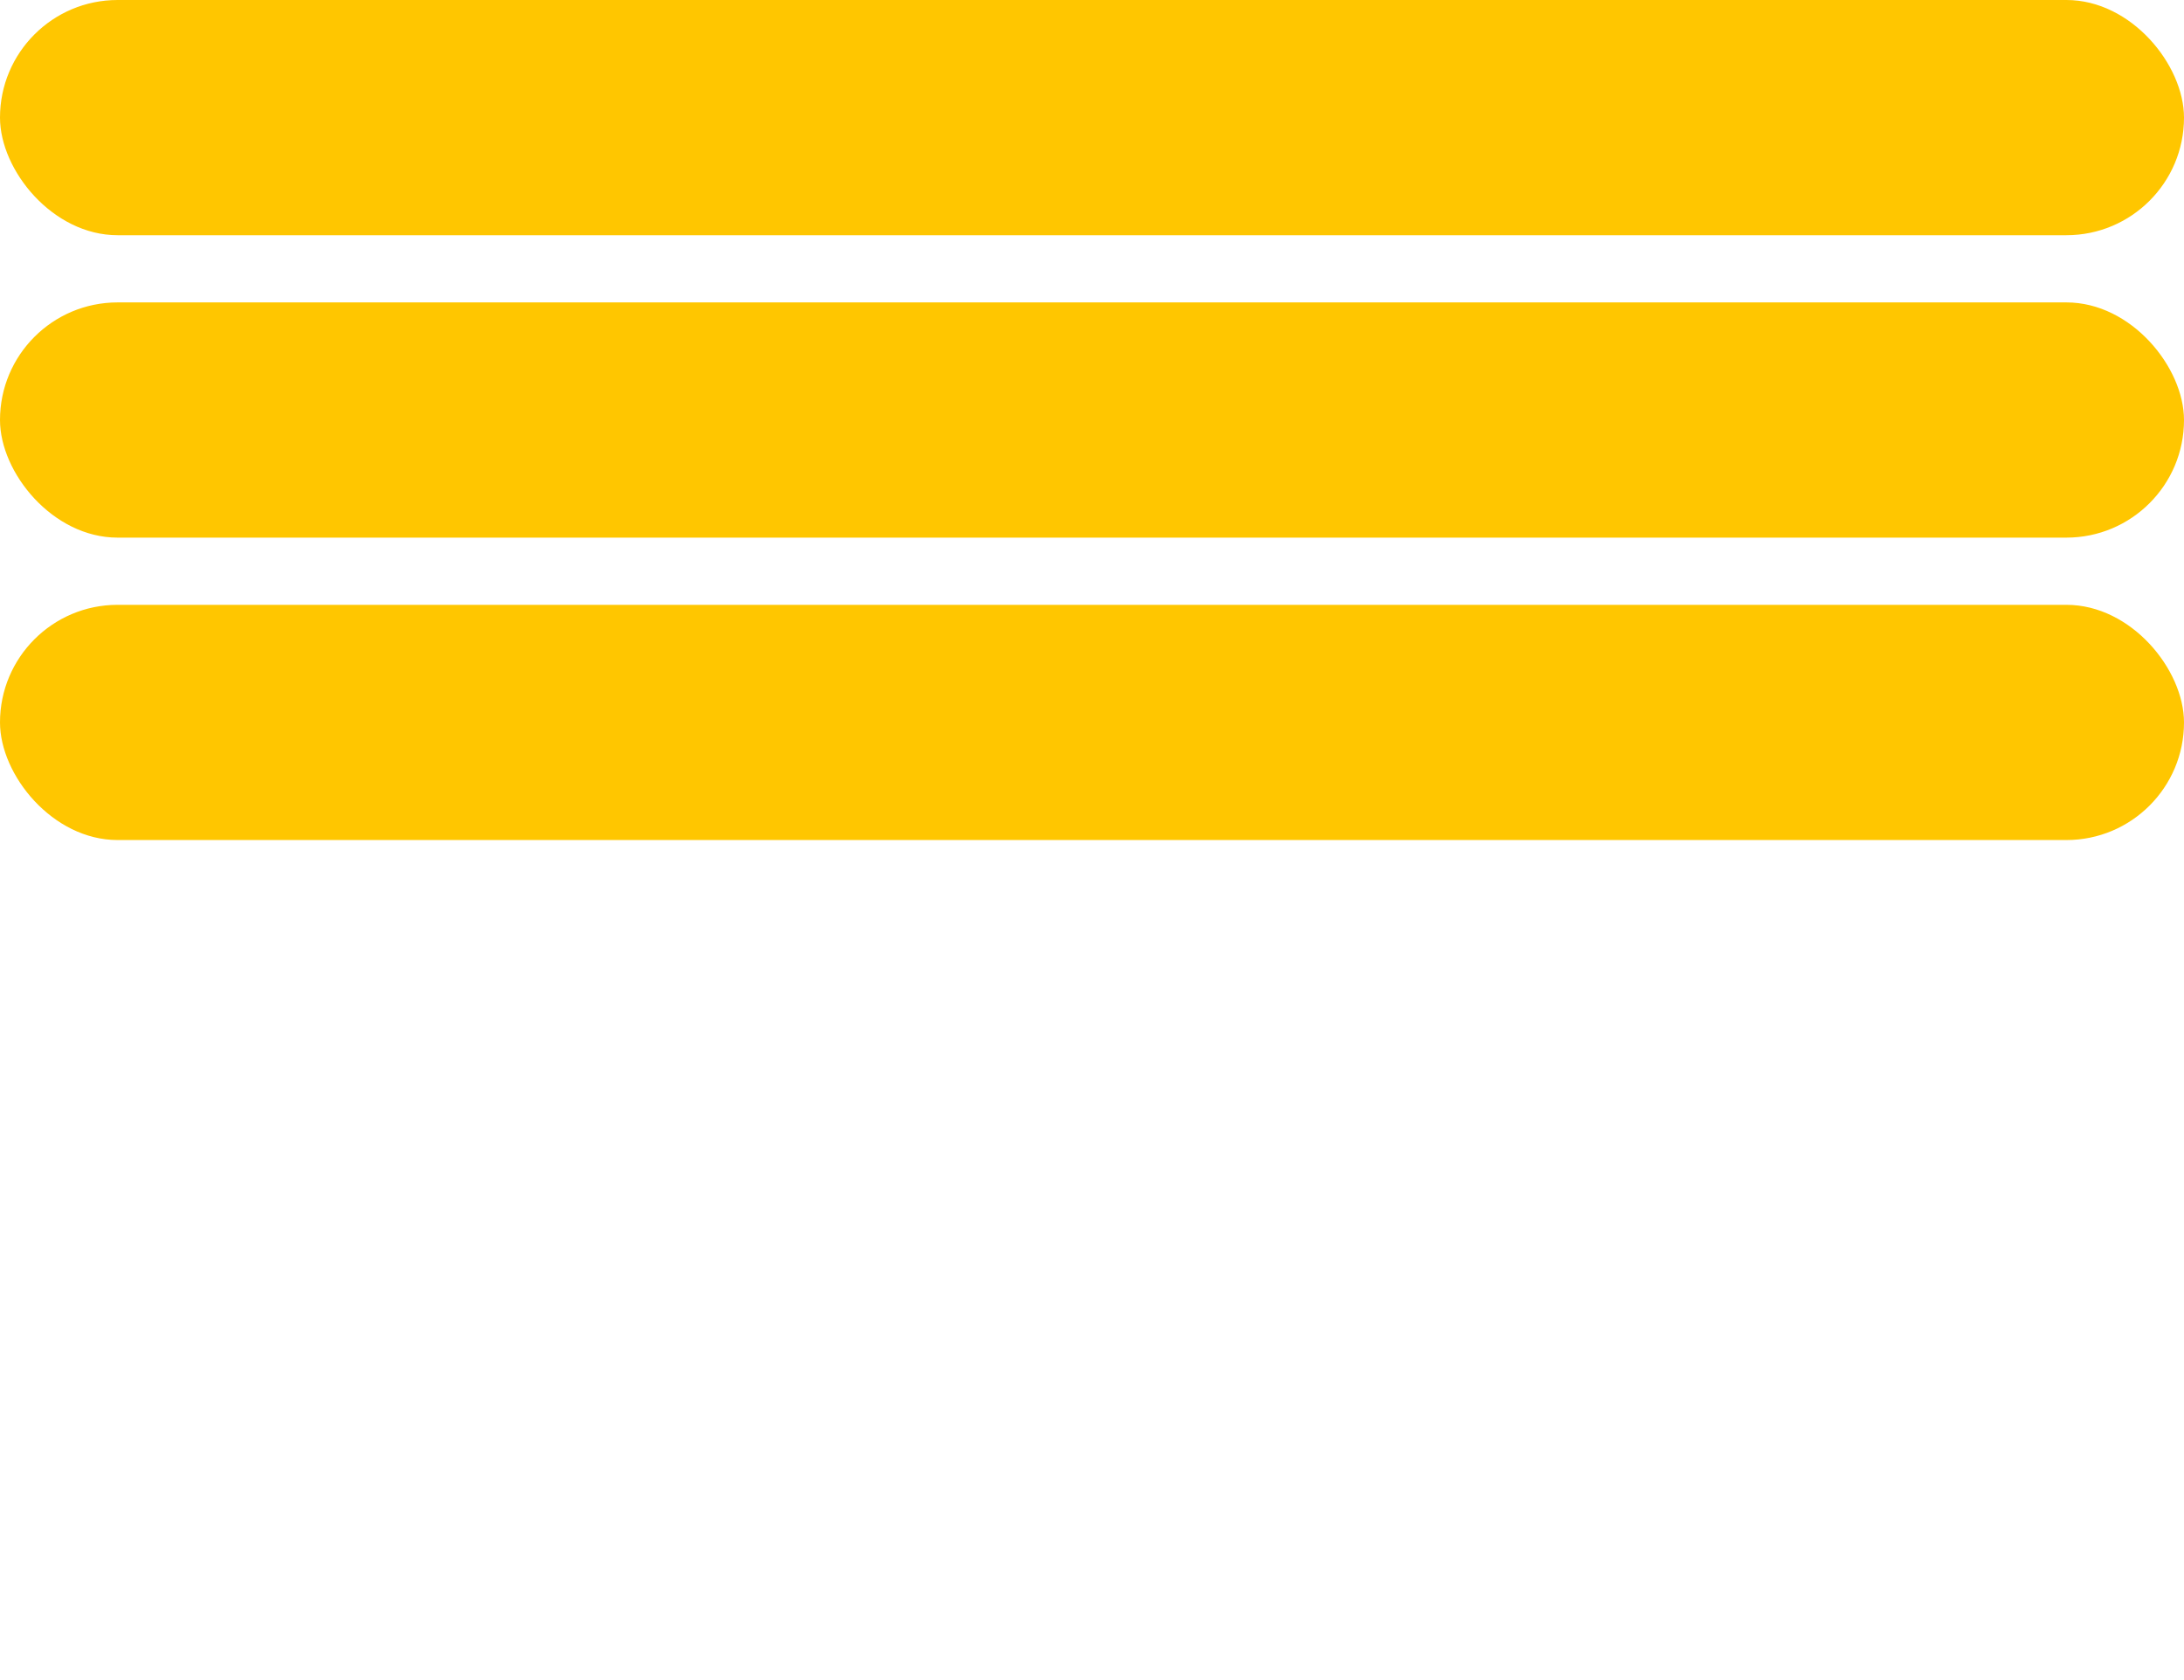 <svg width="65" height="50" viewBox="0 0 65 50" fill="none" xmlns="http://www.w3.org/2000/svg">
<rect width="65" height="7" rx="3.5" fill="#FFC600"/>
<rect y="9" width="65" height="7" rx="3.5" fill="#FFC600"/>
<rect y="18" width="65" height="7" rx="3.5" fill="#FFC600"/>
</svg>
